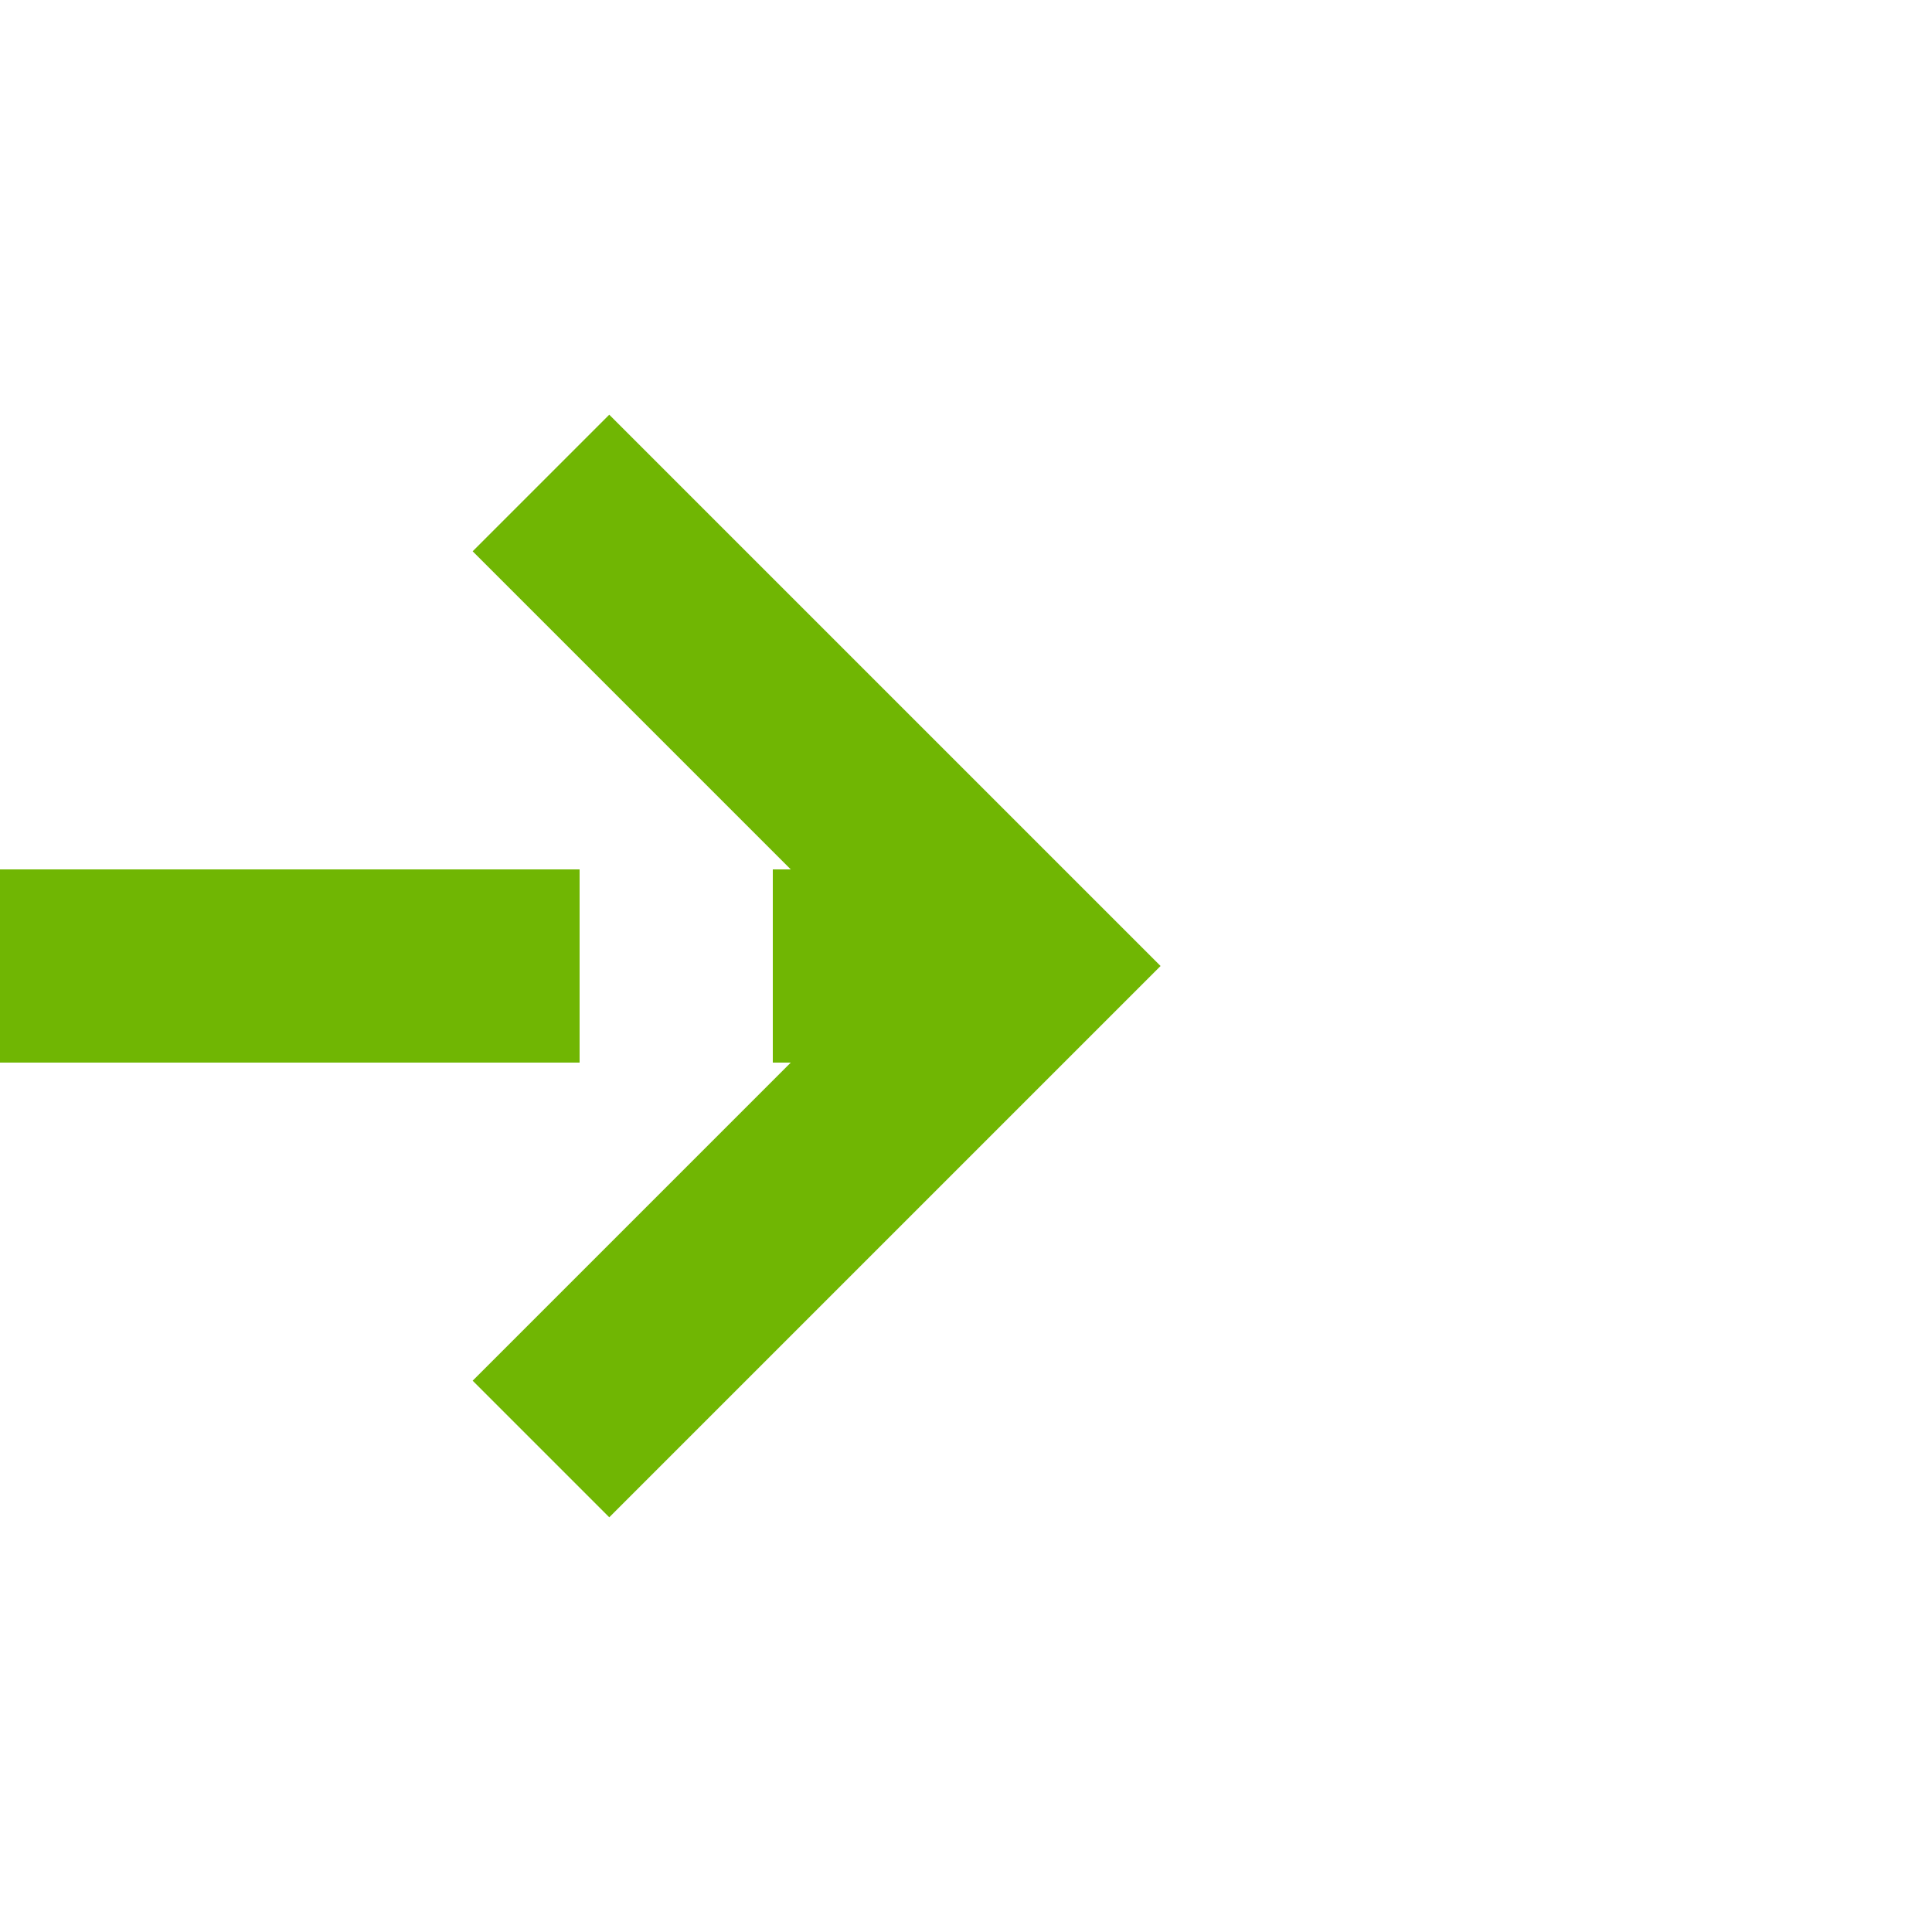 ﻿<?xml version="1.0" encoding="utf-8"?>
<svg version="1.1" xmlns:xlink="http://www.w3.org/1999/xlink" width="20px" height="20px" preserveAspectRatio="xMinYMid meet" viewBox="48 1157  20 18" xmlns="http://www.w3.org/2000/svg">
  <path d="M 781 303  L 893 303  L 893 881  L 30 881  L 30 1166  L 58 1166  " stroke-width="2" stroke-dasharray="6,2" stroke="#70b603" fill="none" />
  <path d="M 52.893 1161.707  L 57.186 1166  L 52.893 1170.293  L 54.307 1171.707  L 59.307 1166.707  L 60.014 1166  L 59.307 1165.293  L 54.307 1160.293  L 52.893 1161.707  Z " fill-rule="nonzero" fill="#70b603" stroke="none" />
</svg>
